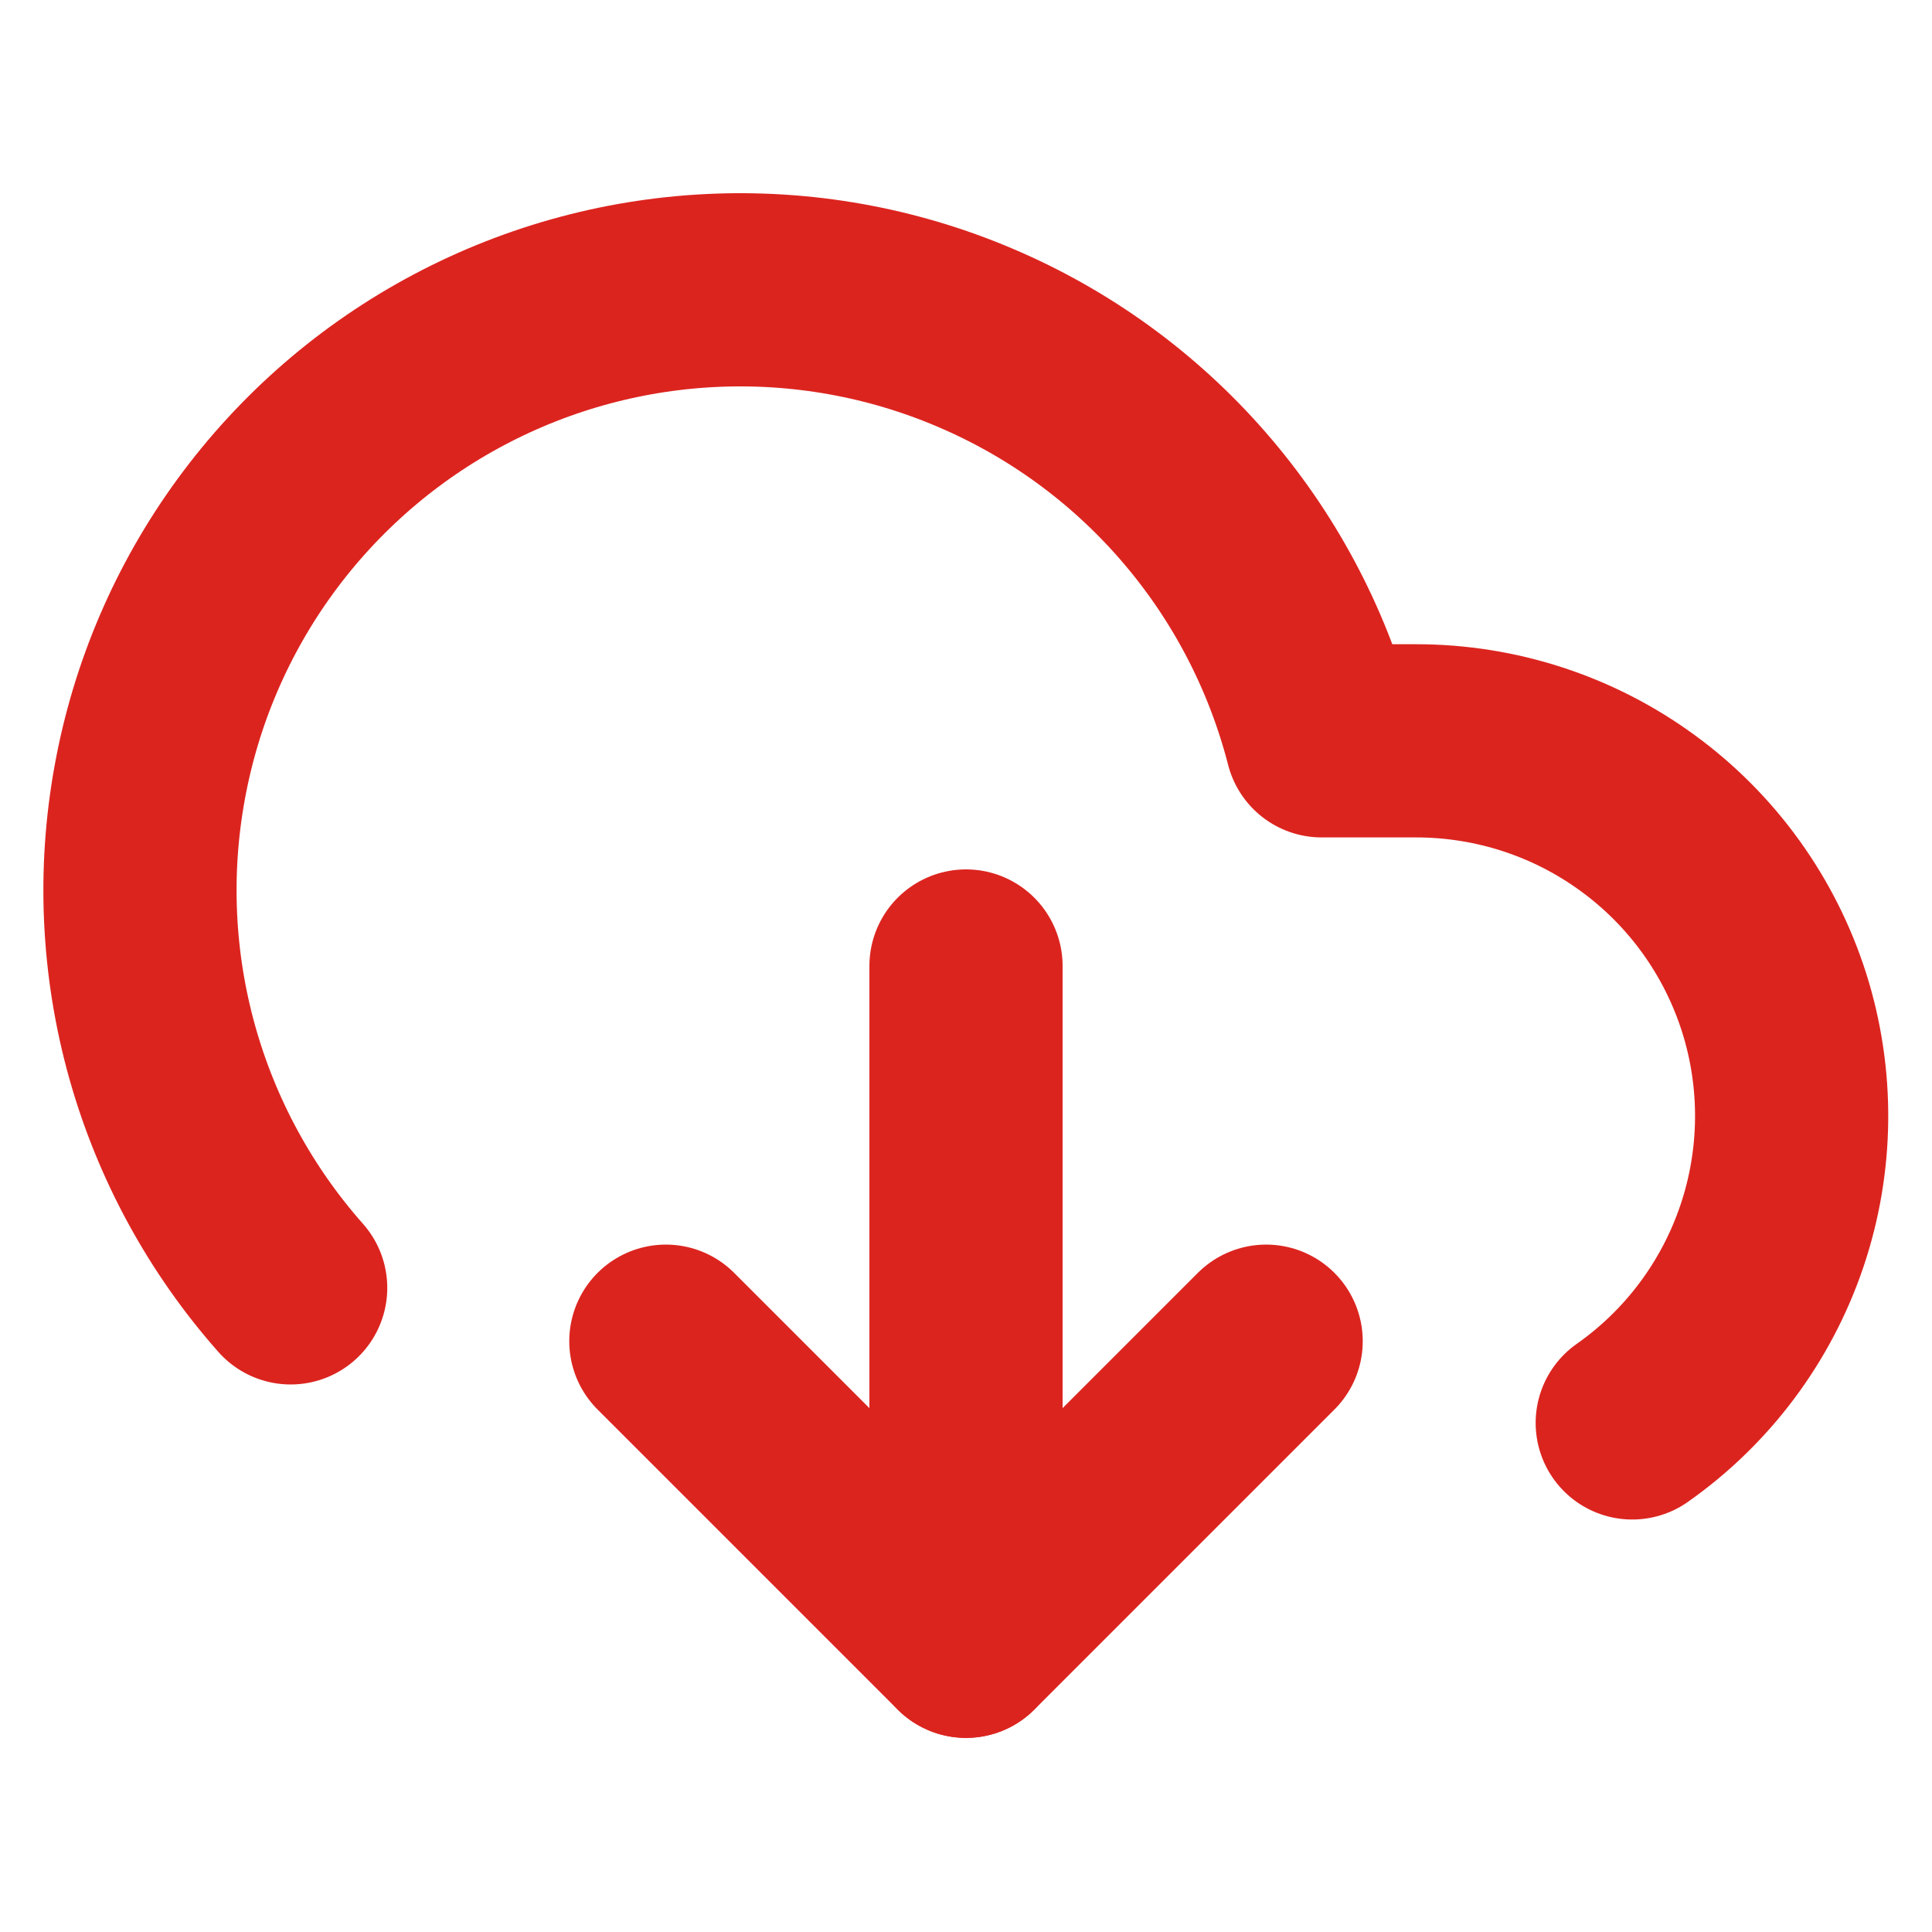 <svg width="20" height="20" viewBox="0 0 20 20" fill="none" xmlns="http://www.w3.org/2000/svg">
<path d="M6.893 13.884L10 16.991L13.107 13.884" stroke="#DC241F" stroke-width="2" stroke-linecap="round" stroke-linejoin="round"/>
<path d="M10 10V16.99" stroke="#DC241F" stroke-width="2" stroke-linecap="round" stroke-linejoin="round"/>
<path d="M16.897 14.73C17.573 14.255 18.079 13.577 18.343 12.795C18.607 12.013 18.615 11.167 18.366 10.38C18.116 9.593 17.623 8.906 16.956 8.419C16.29 7.931 15.486 7.669 14.66 7.669H13.682C13.448 6.759 13.011 5.913 12.403 5.196C11.796 4.479 11.033 3.909 10.173 3.53C9.314 3.15 8.379 2.97 7.439 3.004C6.5 3.038 5.581 3.284 4.75 3.725C3.92 4.165 3.201 4.788 2.646 5.547C2.091 6.306 1.716 7.181 1.549 8.106C1.381 9.031 1.425 9.981 1.678 10.887C1.931 11.792 2.386 12.628 3.009 13.332" stroke="#DC241F" stroke-width="2" stroke-linecap="round" stroke-linejoin="round"/>
</svg>
